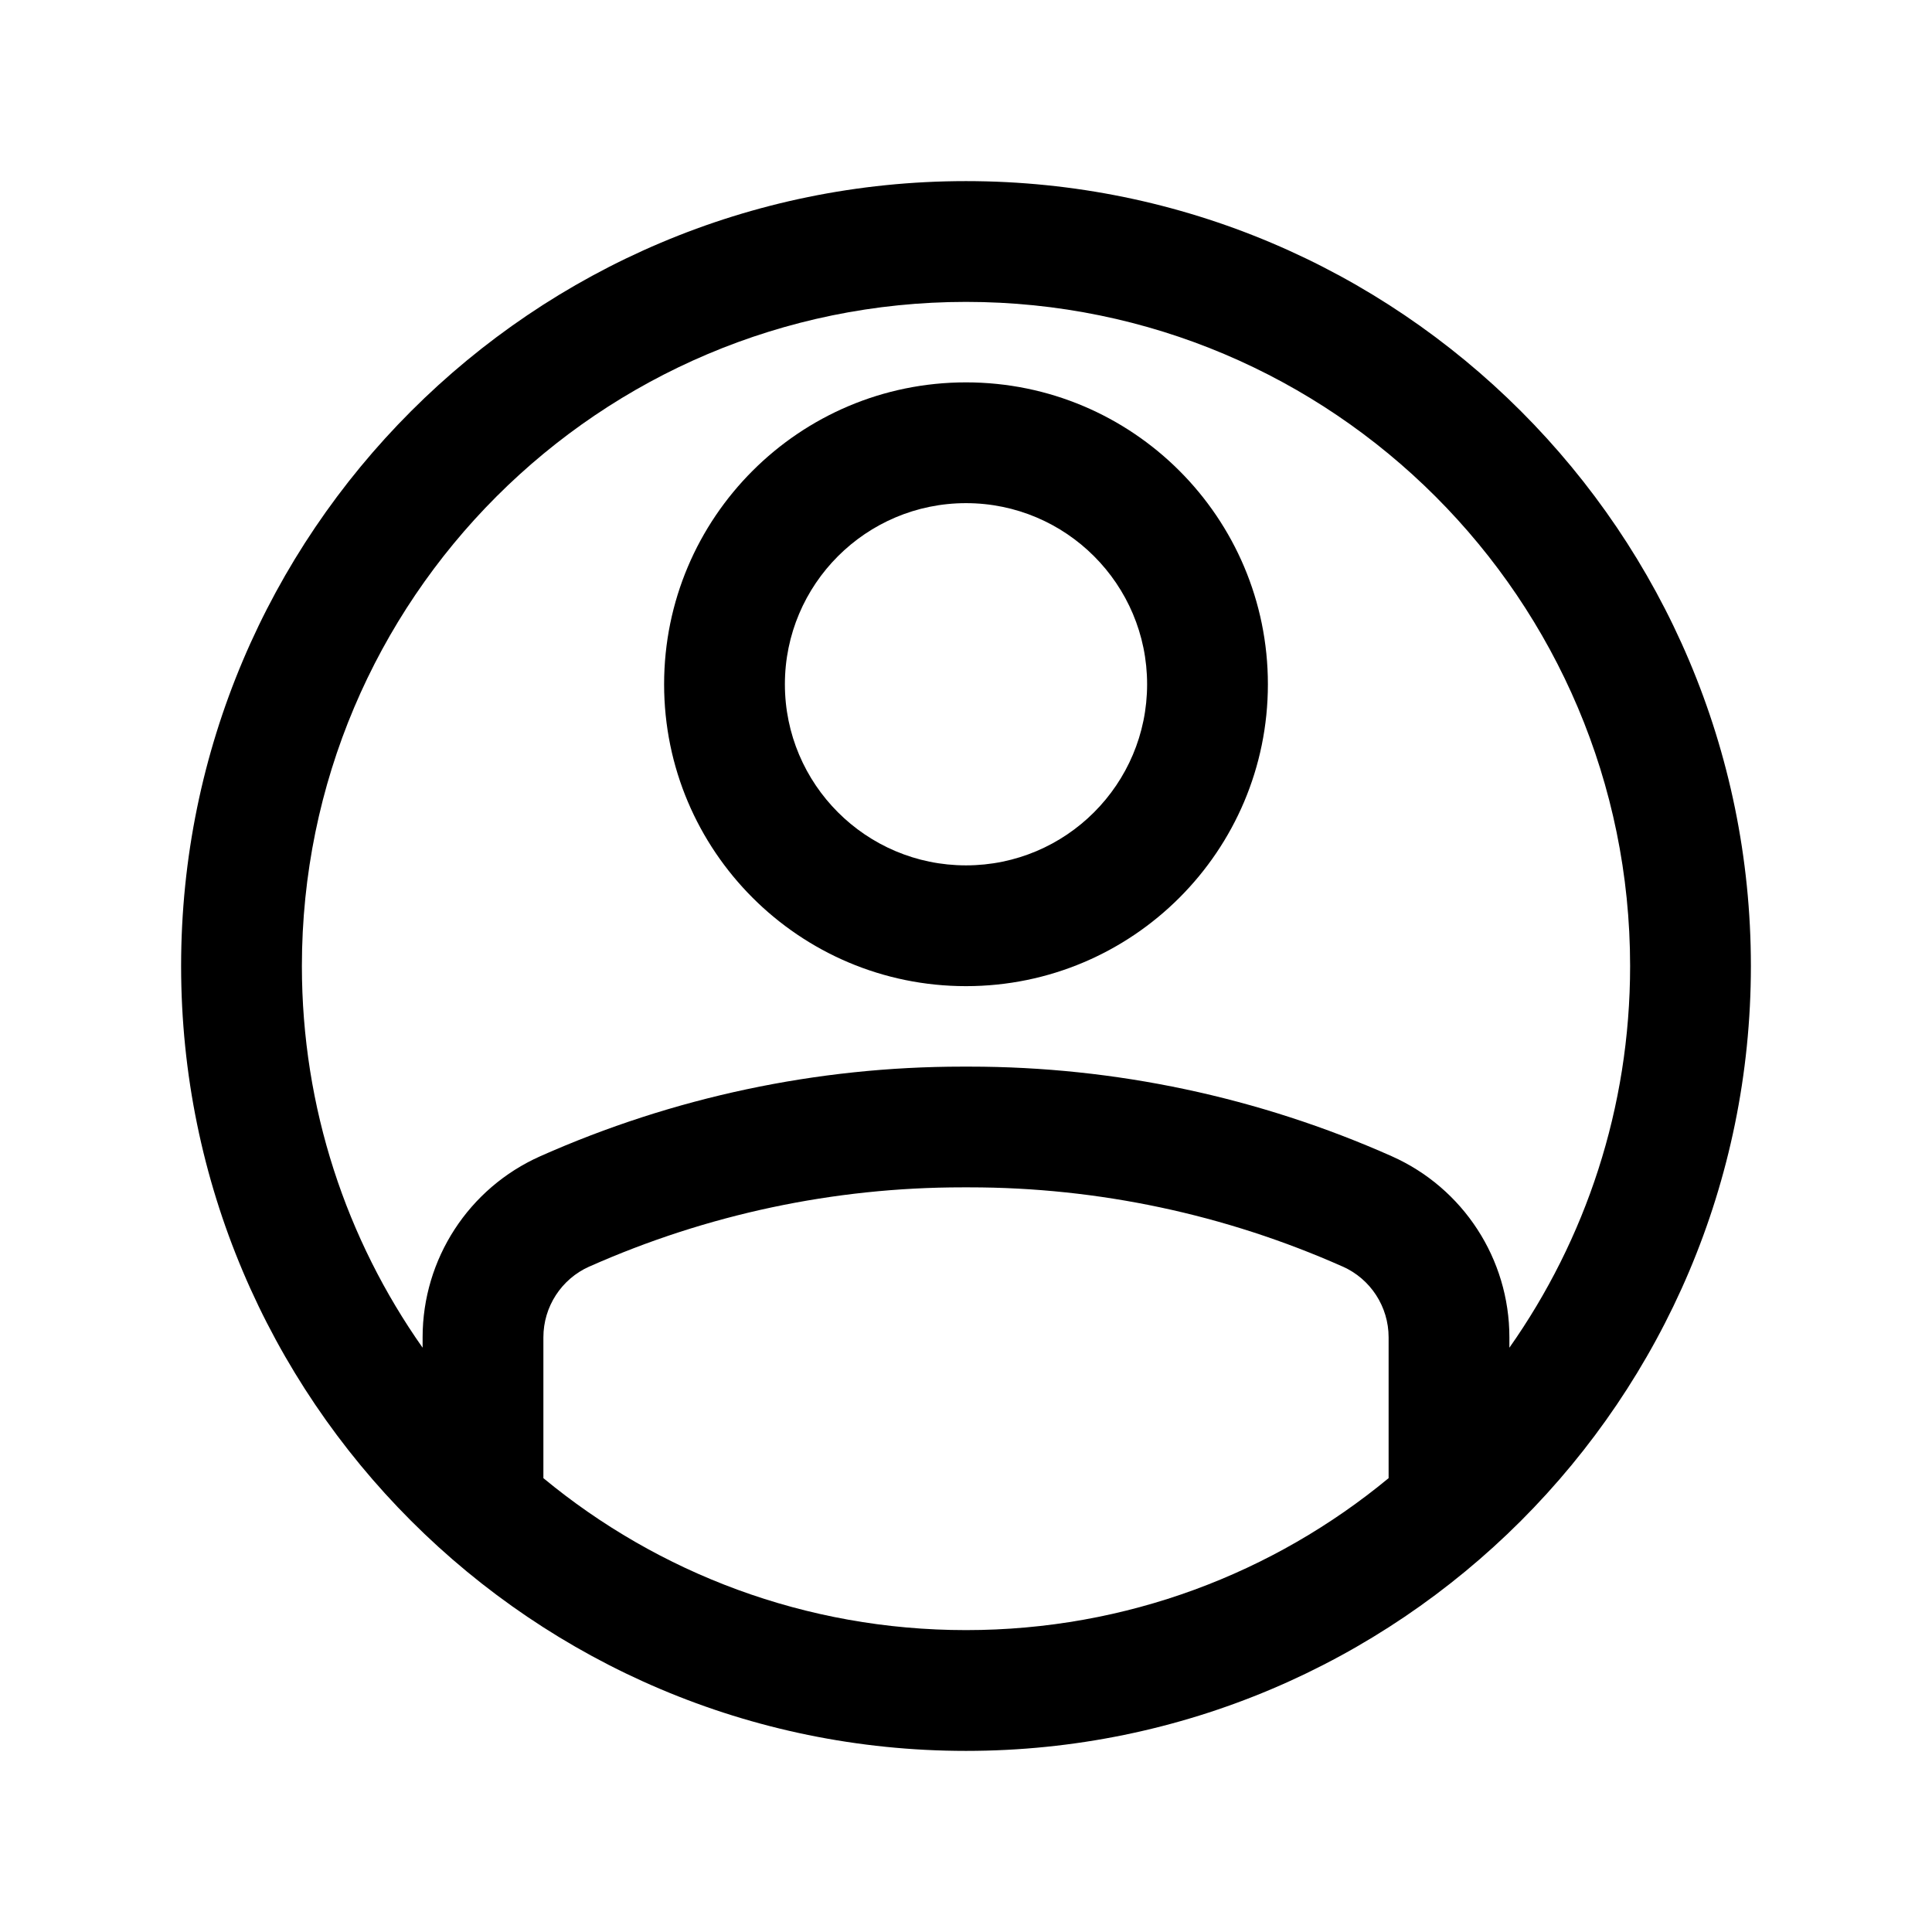 <svg width="35" height="35" viewBox="0 0 35 35" fill="#000" xmlns="http://www.w3.org/2000/svg">
<path fill-rule="evenodd" clip-rule="evenodd" d="M17.5 3.281C9.653 3.281 3.281 9.653 3.281 17.5C3.281 25.347 9.653 31.719 17.5 31.719C25.347 31.719 31.719 25.347 31.719 17.5C31.719 9.653 25.347 3.281 17.5 3.281ZM25.156 26.778V24.227C25.156 23.672 24.83 23.17 24.323 22.944C24.322 22.944 24.322 22.944 24.321 22.944C22.194 21.999 19.893 21.51 17.567 21.51C17.522 21.51 17.478 21.51 17.433 21.51C15.107 21.51 12.806 21.999 10.679 22.944C10.678 22.944 10.678 22.944 10.677 22.944C10.17 23.17 9.844 23.672 9.844 24.227V26.778C11.923 28.497 14.592 29.531 17.5 29.531C20.408 29.531 23.077 28.497 25.156 26.778ZM27.344 24.415C28.722 22.458 29.531 20.073 29.531 17.5C29.531 10.86 24.14 5.469 17.5 5.469C10.86 5.469 5.469 10.86 5.469 17.5C5.469 20.073 6.278 22.458 7.656 24.415V24.227C7.656 22.808 8.492 21.522 9.788 20.946C9.79 20.946 9.79 20.945 9.79 20.945C12.196 19.876 14.801 19.323 17.433 19.323C17.478 19.323 17.522 19.323 17.567 19.323C20.199 19.323 22.804 19.876 25.21 20.945C25.21 20.945 25.21 20.946 25.212 20.946C26.508 21.522 27.344 22.808 27.344 24.227V24.415Z" fill="#000"/>
<path fill-rule="evenodd" clip-rule="evenodd" d="M17.5 6.927C14.481 6.927 12.031 9.377 12.031 12.396C12.031 15.415 14.481 17.865 17.5 17.865C20.519 17.865 22.969 15.415 22.969 12.396C22.969 9.377 20.519 6.927 17.5 6.927ZM17.5 9.115C19.311 9.115 20.781 10.585 20.781 12.396C20.781 14.207 19.311 15.677 17.5 15.677C15.689 15.677 14.219 14.207 14.219 12.396C14.219 10.585 15.689 9.115 17.5 9.115Z" fill="#000"/>
</svg>
